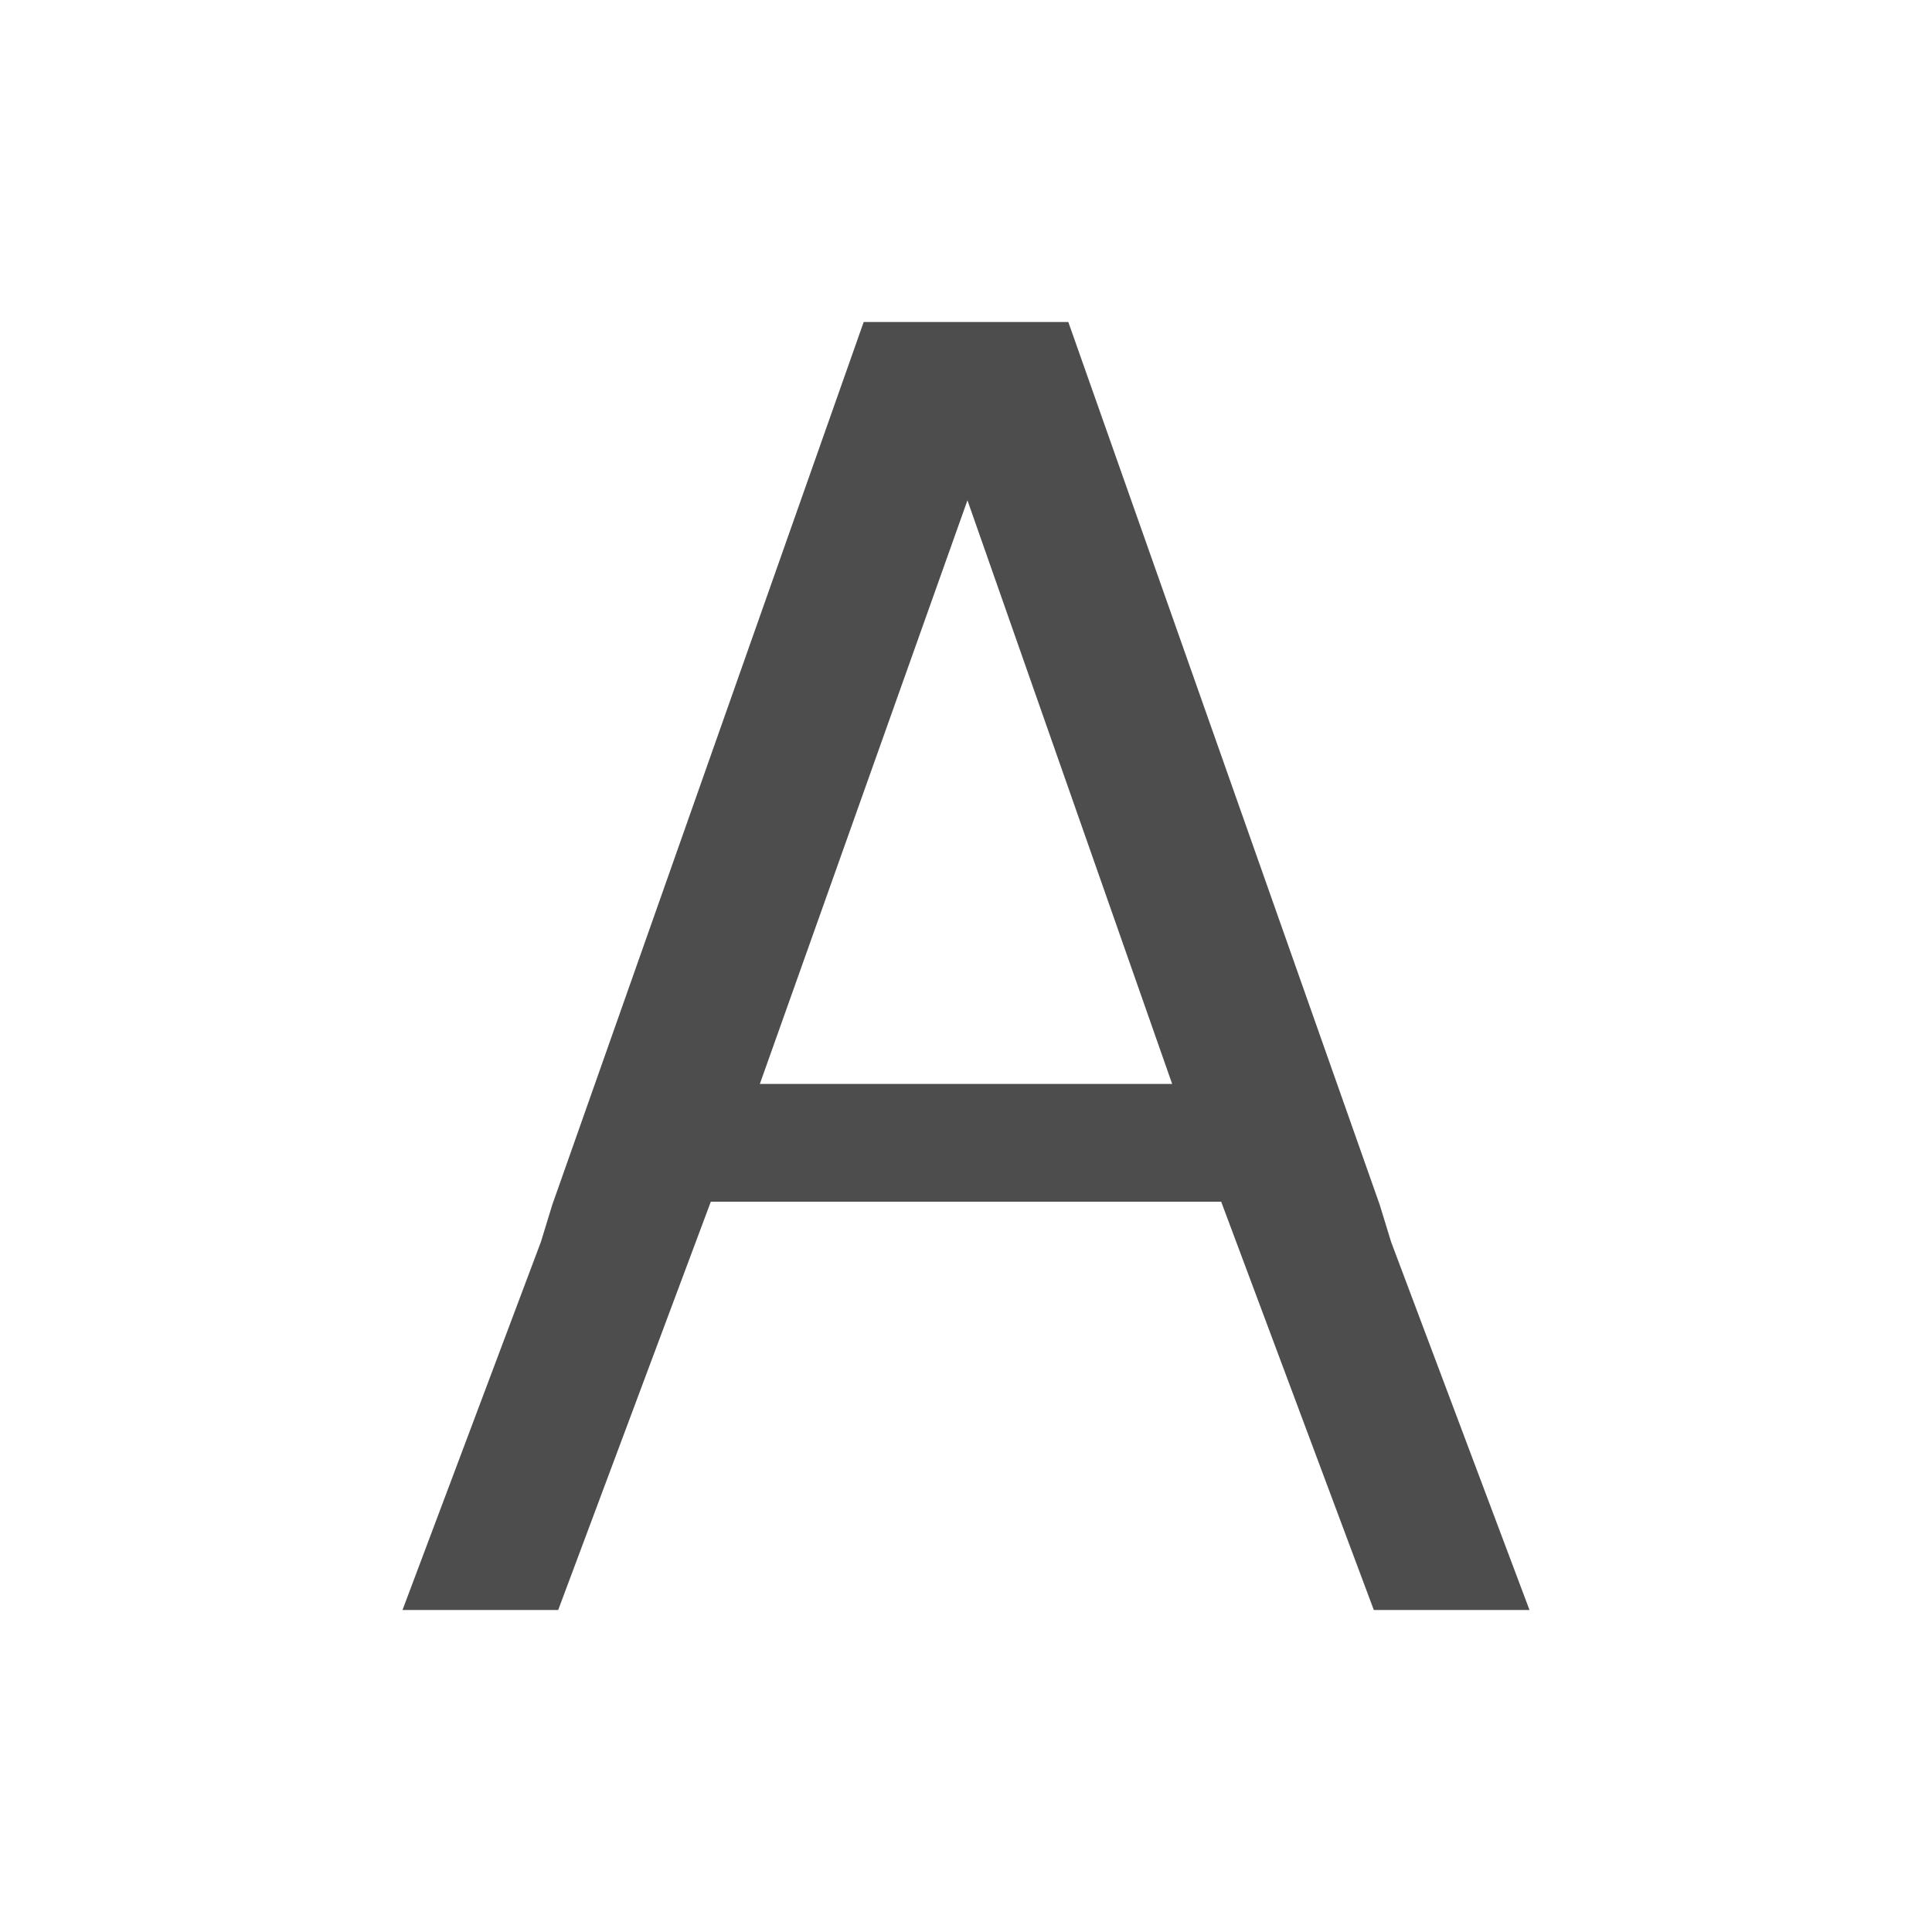 <svg xmlns="http://www.w3.org/2000/svg" viewBox="0 0 24 24">
 <path 
     style="fill:#4d4d4d" 
     d="M 10.729 4 L 6.861 14.965 L 6.719 15.428 L 5 20 L 6.934 20 L 8.83 14.928 L 15.17 14.928 L 17.066 20 L 19 20 L 17.281 15.428 L 17.139 14.965 L 13.271 4 L 13.021 4 L 10.979 4 L 10.729 4 z M 12.018 6.215 L 14.561 13.465 L 9.439 13.465 L 12.018 6.215 z "
     />
 </svg>
